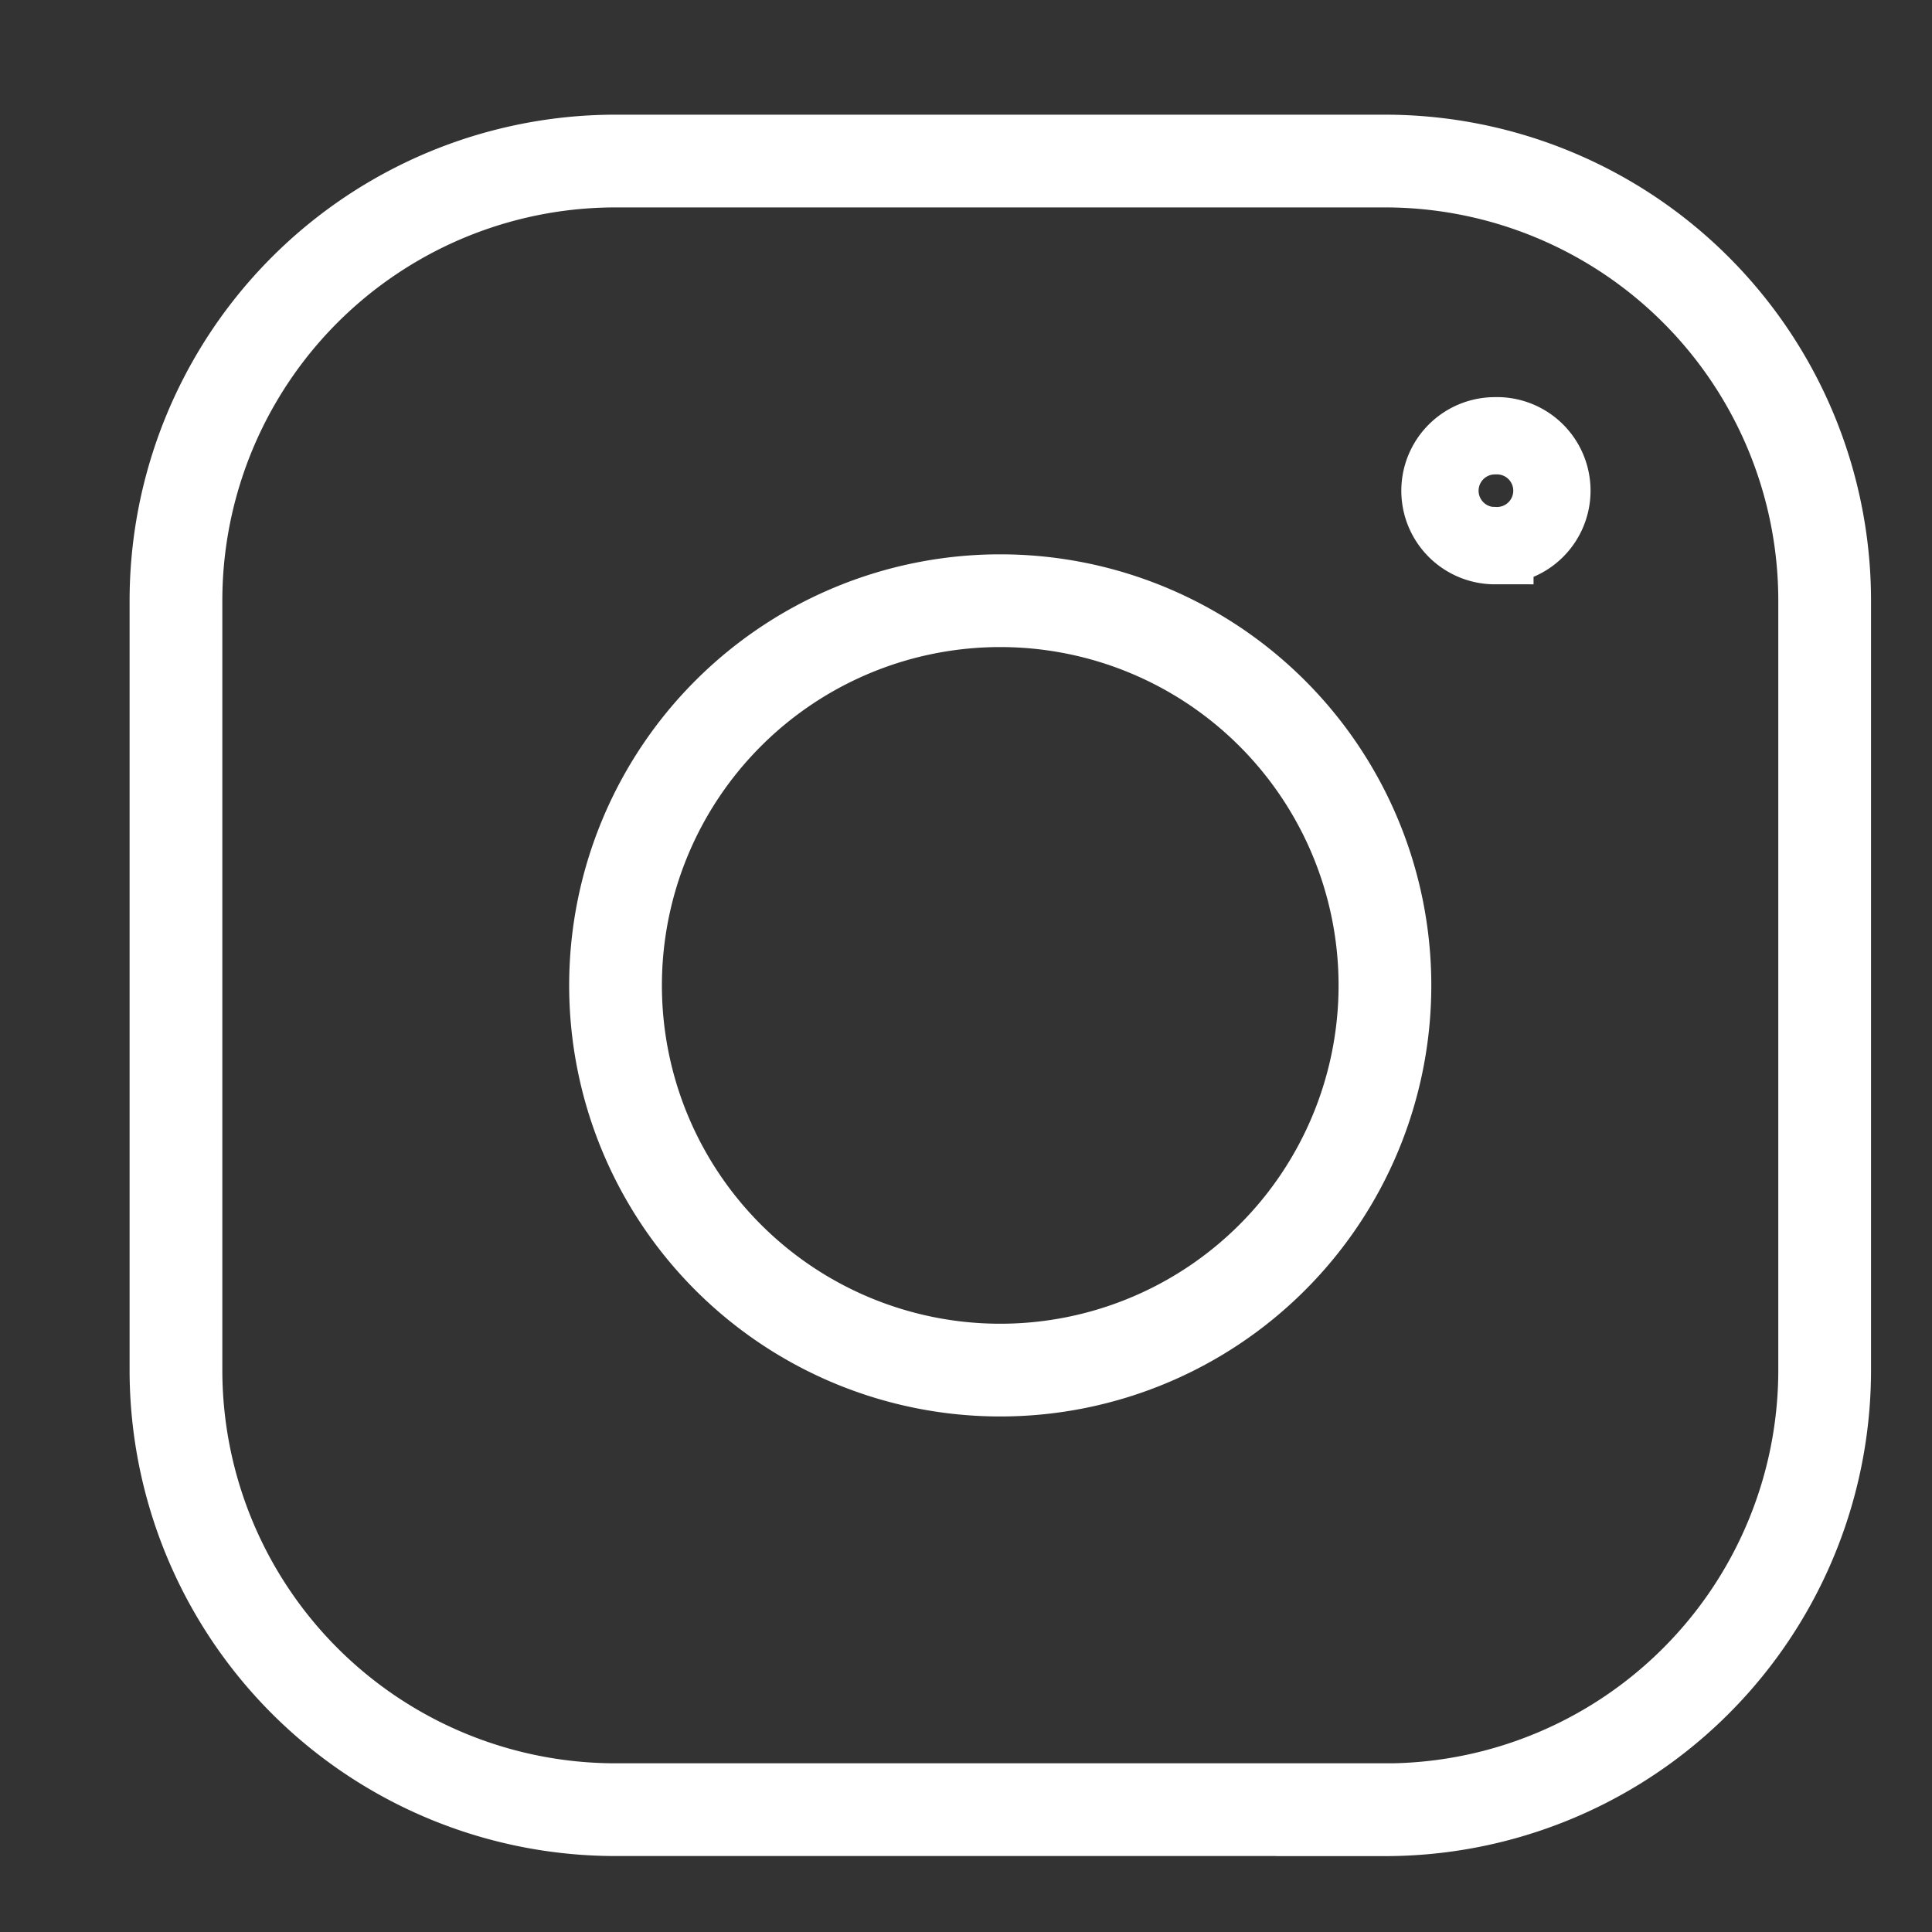 <svg width="25" height="25" fill="none" xmlns="http://www.w3.org/2000/svg"><rect width="100%" height="100%" fill="#333333" stroke="none"/><g clip-path="url(#clip0_991_3079)" stroke="#fff" stroke-miterlimit="10"><path d="M17.922 23.417H7.966a5.689 5.689 0 01-5.689-5.689V7.773a5.689 5.689 0 015.69-5.689h9.955a5.689 5.689 0 015.689 5.689v9.955a5.689 5.689 0 01-5.69 5.69z" stroke-width="1.2"/><path d="M12.943 17.729a4.978 4.978 0 100-9.956 4.978 4.978 0 000 9.956z" stroke-width="1.2"/><path d="M19.344 7.06a.711.711 0 100-1.421.711.711 0 000 1.422z"/></g><defs><clipPath id="clip0_991_3079"><path fill="#fff" transform="translate(.945 .75)" d="M0 0h24v24H0z"/></clipPath></defs></svg>